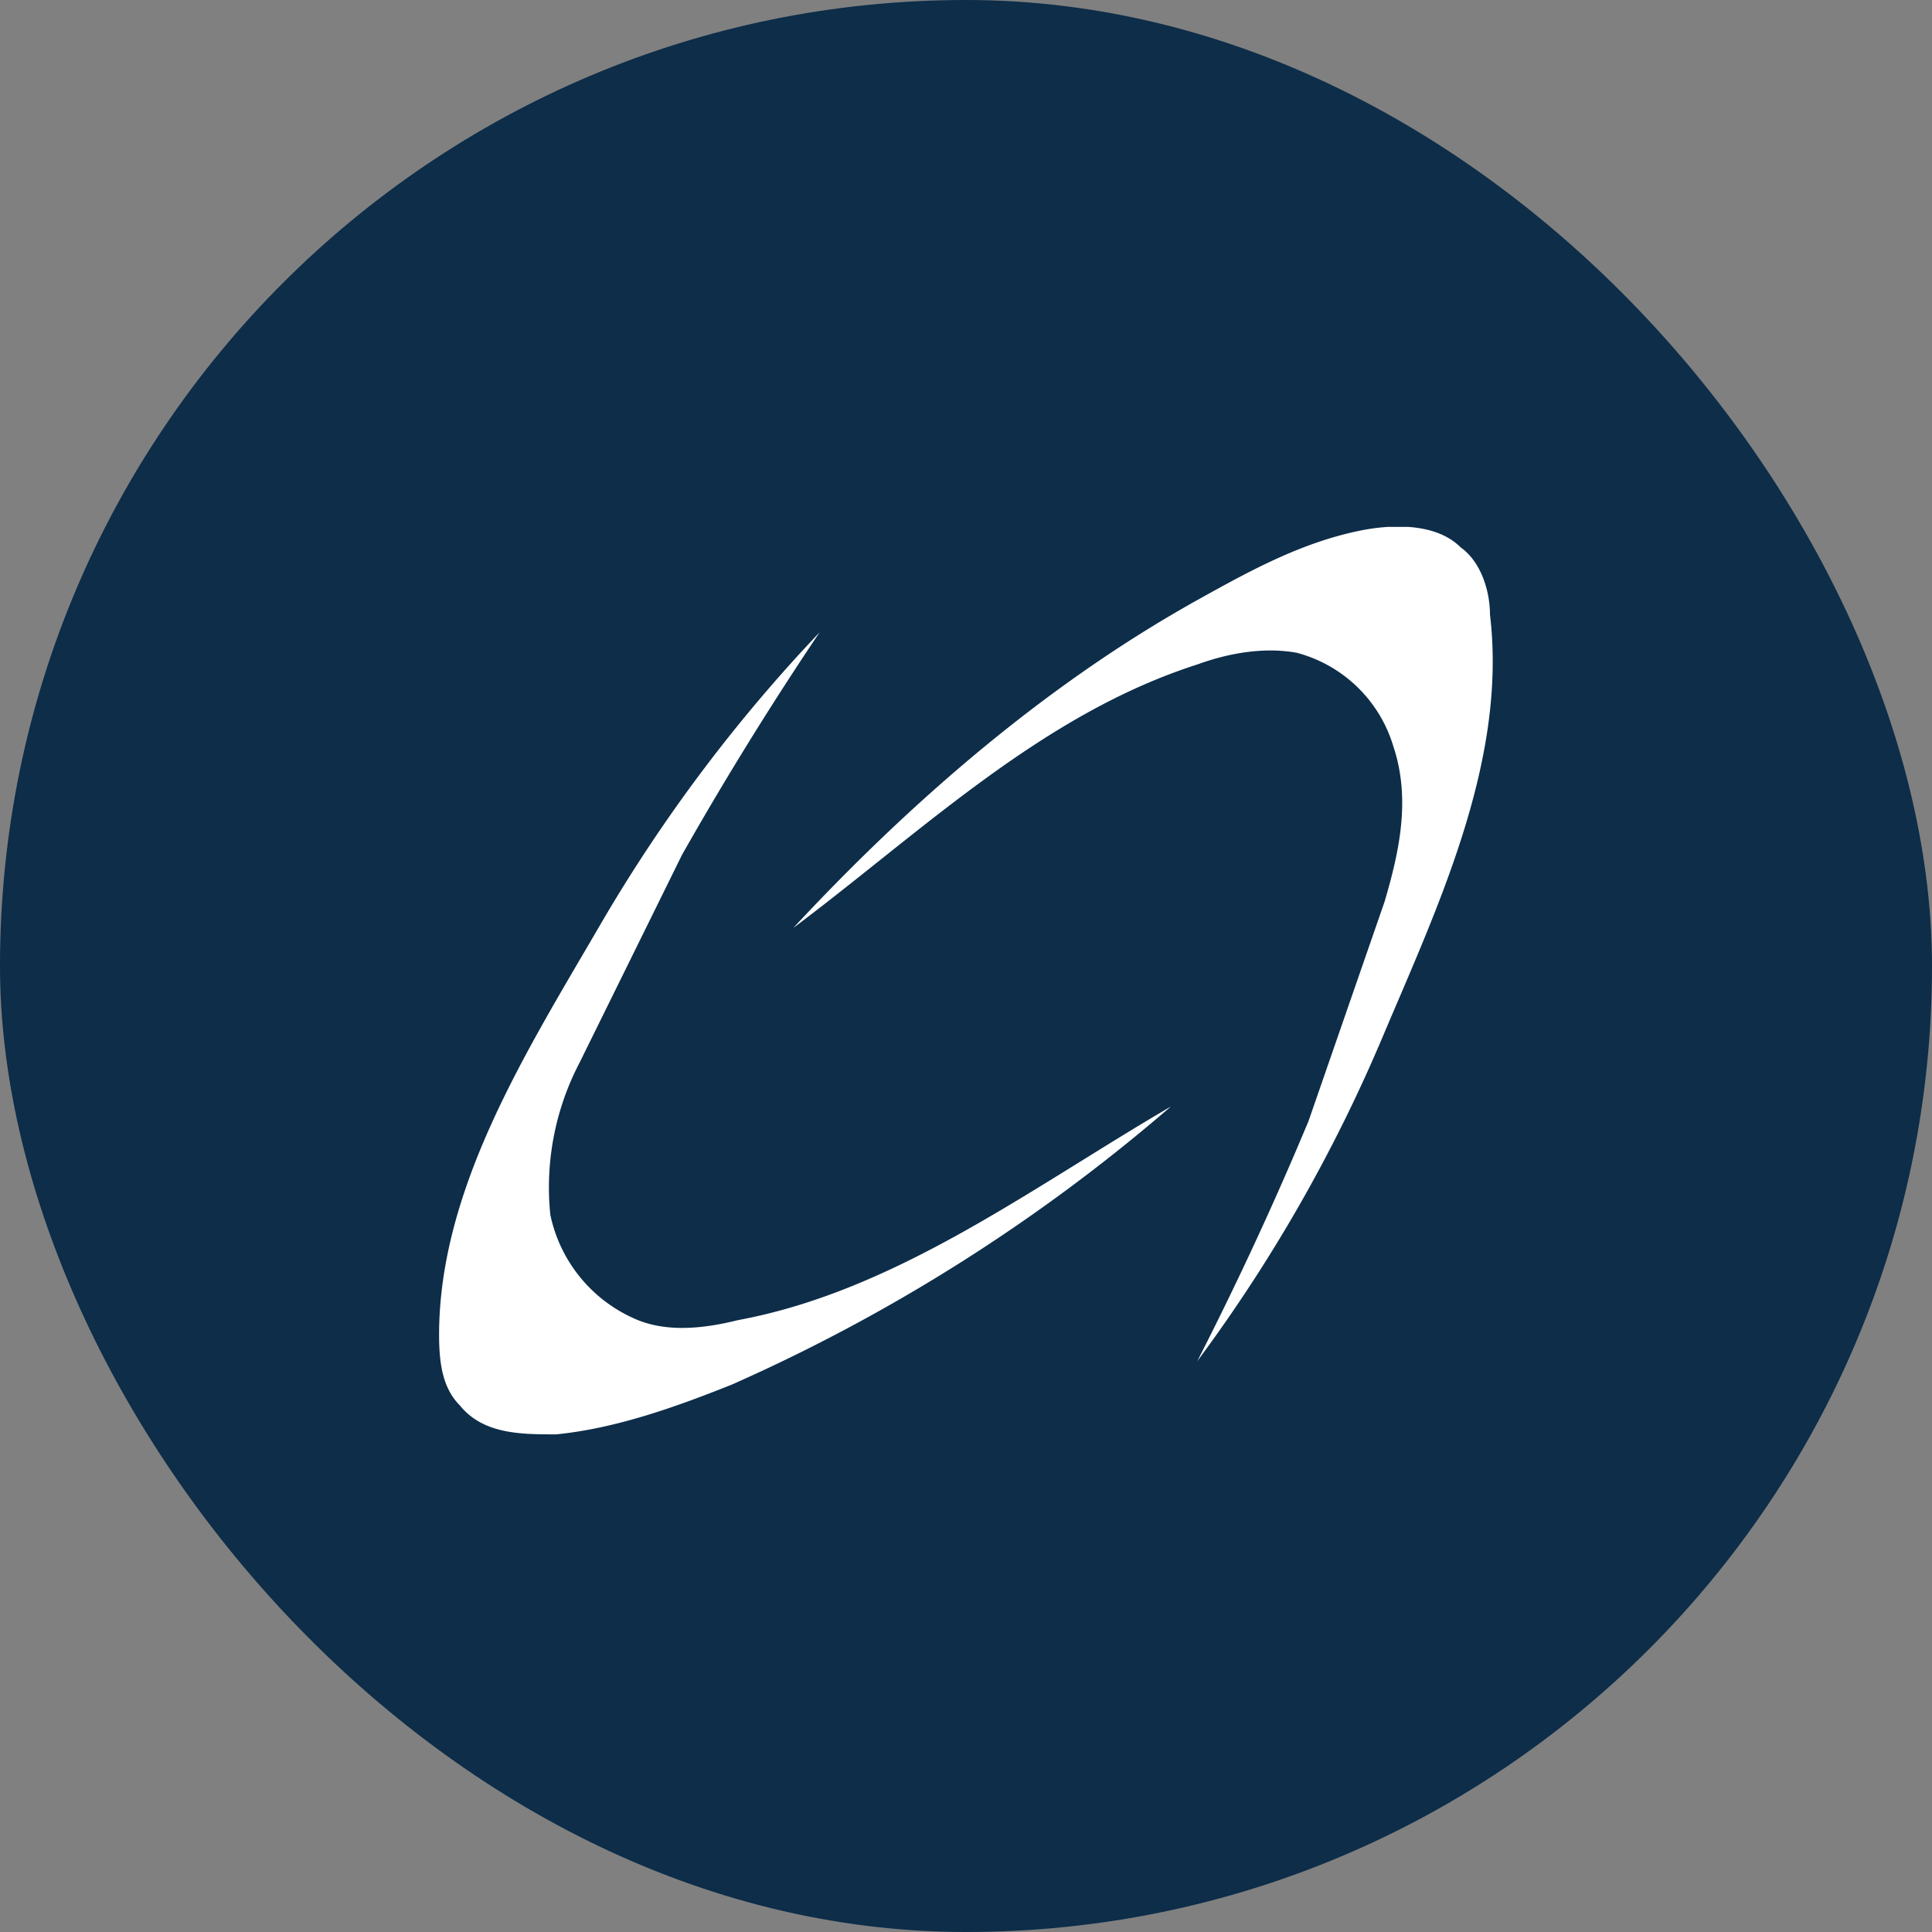 <svg xmlns="http://www.w3.org/2000/svg" fill="none" viewBox="0 0 66 66"><rect x="0" y="0" width="66" height="66" fill="#808080" stroke="none"/><rect width="66" height="66" fill="#0D2D49" rx="33"/><g fill="#fff" clip-path="url(#a)"><path d="M47.3 30.8c.5-1.7.9-3.5.3-5.3a4.7 4.7 0 0 0-3.3-3.2c-1.1-.2-2.3 0-3.4.4-5.3 1.7-9.4 5.7-13.8 9 4-4.3 8.6-8.3 13.8-11.2 1.8-1 3.6-2 5.7-2.4 1.1-.2 2.5-.2 3.3.6.7.5 1 1.5 1 2.3.6 5-1.8 10-3.7 14.5a53.4 53.4 0 0 1-6.3 11 117 117 0 0 0 3.8-8.2"/><path d="M19.8 36.3a9.2 9.2 0 0 0-1 5.2 5 5 0 0 0 3 3.6c1 .4 2.2.3 3.4 0 5.4-1 10-4.5 14.8-7.3a60.3 60.3 0 0 1-15 9.5c-2 .8-4 1.5-6 1.7-1.2 0-2.5 0-3.3-1-.6-.6-.7-1.5-.7-2.4 0-5 3-9.7 5.5-14a53.8 53.8 0 0 1 7.5-10 117 117 0 0 0-4.7 7.6"/></g><defs><clipPath id="a"><path fill="#fff" d="M15 18h36v31H15z"/></clipPath></defs></svg>